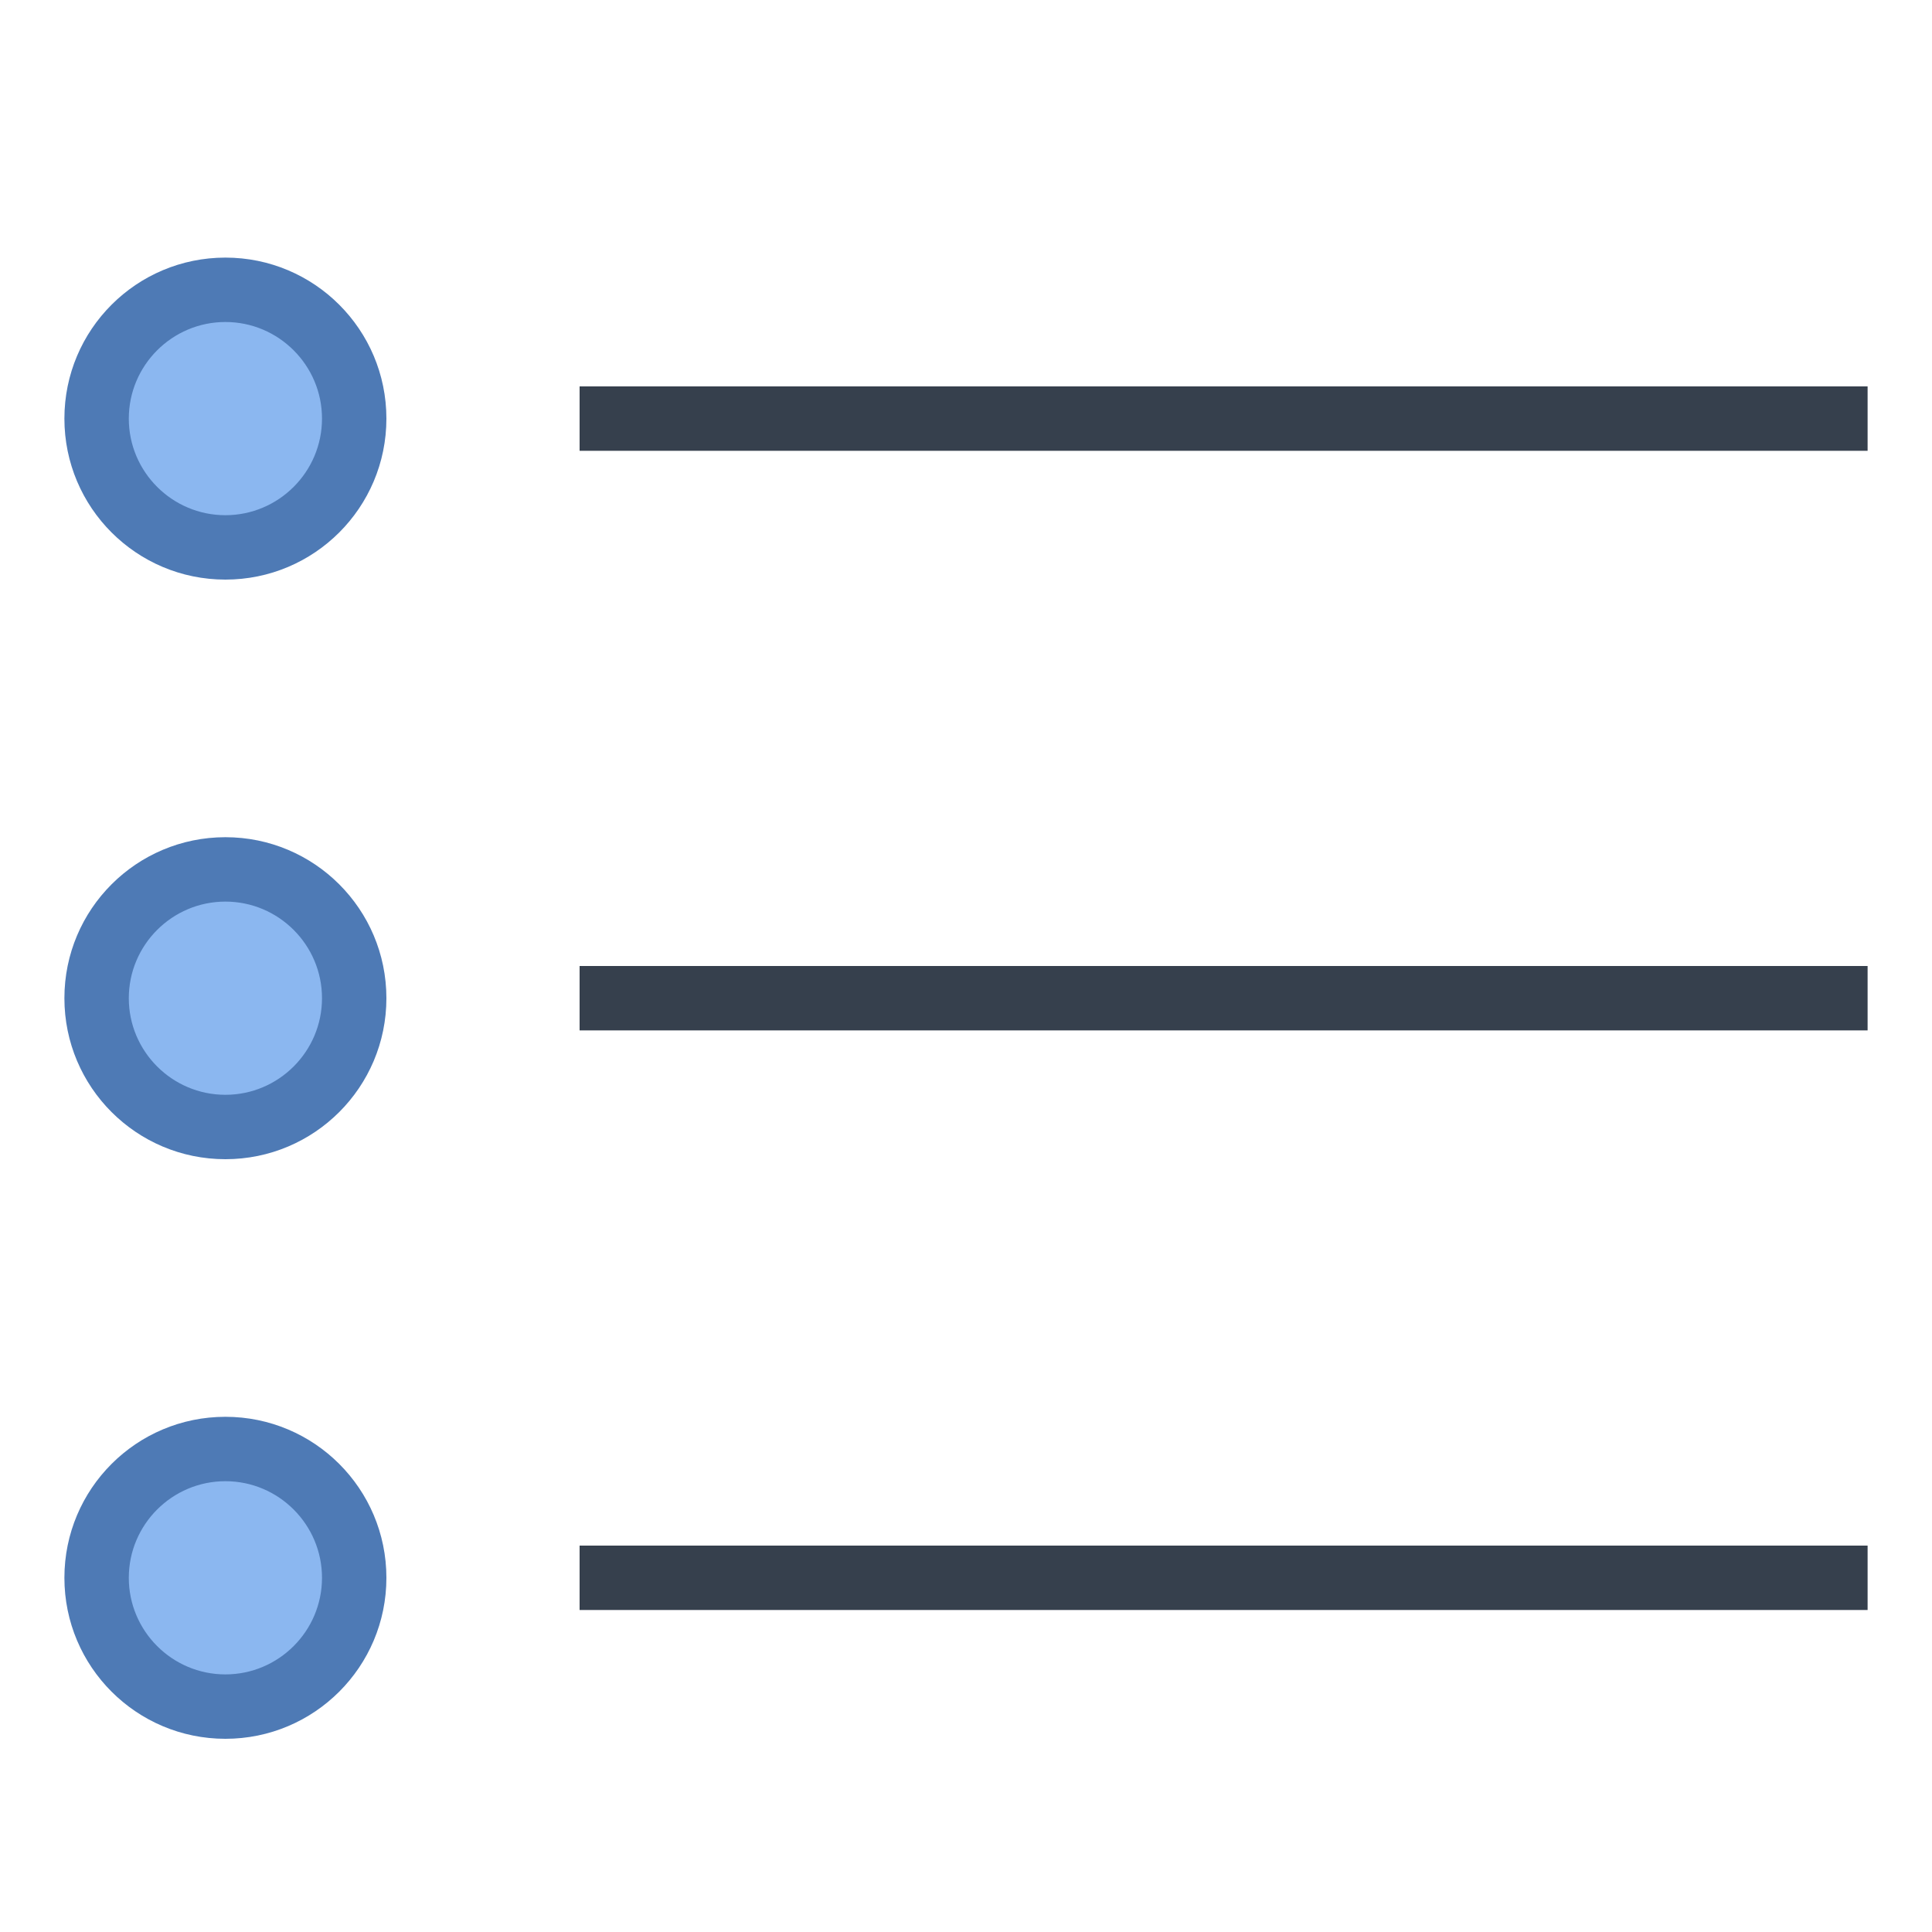 <?xml version="1.0" encoding="iso-8859-1"?><!-- Generator: Adobe Illustrator 19.2.1, SVG Export Plug-In . SVG Version: 6.00 Build 0)  --><svg xmlns="http://www.w3.org/2000/svg" xmlns:xlink="http://www.w3.org/1999/xlink" version="1.1" id="Layer_1" x="0px" y="0px" viewBox="0 0 30 30" style="enable-background:new 0 0 30 30;" xml:space="preserve" width="30" height="30">
<rect x="9" y="6" style="fill:#36404D;" width="20" height="1"/>
<rect x="9" y="24" style="fill:#36404D;" width="20" height="1"/>
<rect x="9" y="15" style="fill:#36404D;" width="20" height="1"/>
<g>
	<circle style="fill:#8BB7F0;" cx="3.5" cy="6.5" r="2"/>
	<path style="fill:#4E7AB5;" d="M3.5,5C4.327,5,5,5.673,5,6.5S4.327,8,3.5,8S2,7.327,2,6.5S2.673,5,3.5,5 M3.5,4   C2.119,4,1,5.119,1,6.5S2.119,9,3.5,9S6,7.881,6,6.5S4.881,4,3.5,4L3.5,4z"/>
</g>
<g>
	<circle style="fill:#8BB7F0;" cx="3.5" cy="15.5" r="2"/>
	<path style="fill:#4E7AB5;" d="M3.5,14C4.327,14,5,14.673,5,15.5S4.327,17,3.5,17S2,16.327,2,15.5S2.673,14,3.5,14 M3.5,13   C2.119,13,1,14.119,1,15.5S2.119,18,3.5,18S6,16.881,6,15.5S4.881,13,3.5,13L3.5,13z"/>
</g>
<g>
	<circle style="fill:#8BB7F0;" cx="3.5" cy="24.5" r="2"/>
	<path style="fill:#4E7AB5;" d="M3.5,23C4.327,23,5,23.673,5,24.5S4.327,26,3.5,26S2,25.327,2,24.5S2.673,23,3.5,23 M3.5,22   C2.119,22,1,23.119,1,24.5S2.119,27,3.5,27S6,25.881,6,24.5S4.881,22,3.5,22L3.5,22z"/>
</g>
</svg>